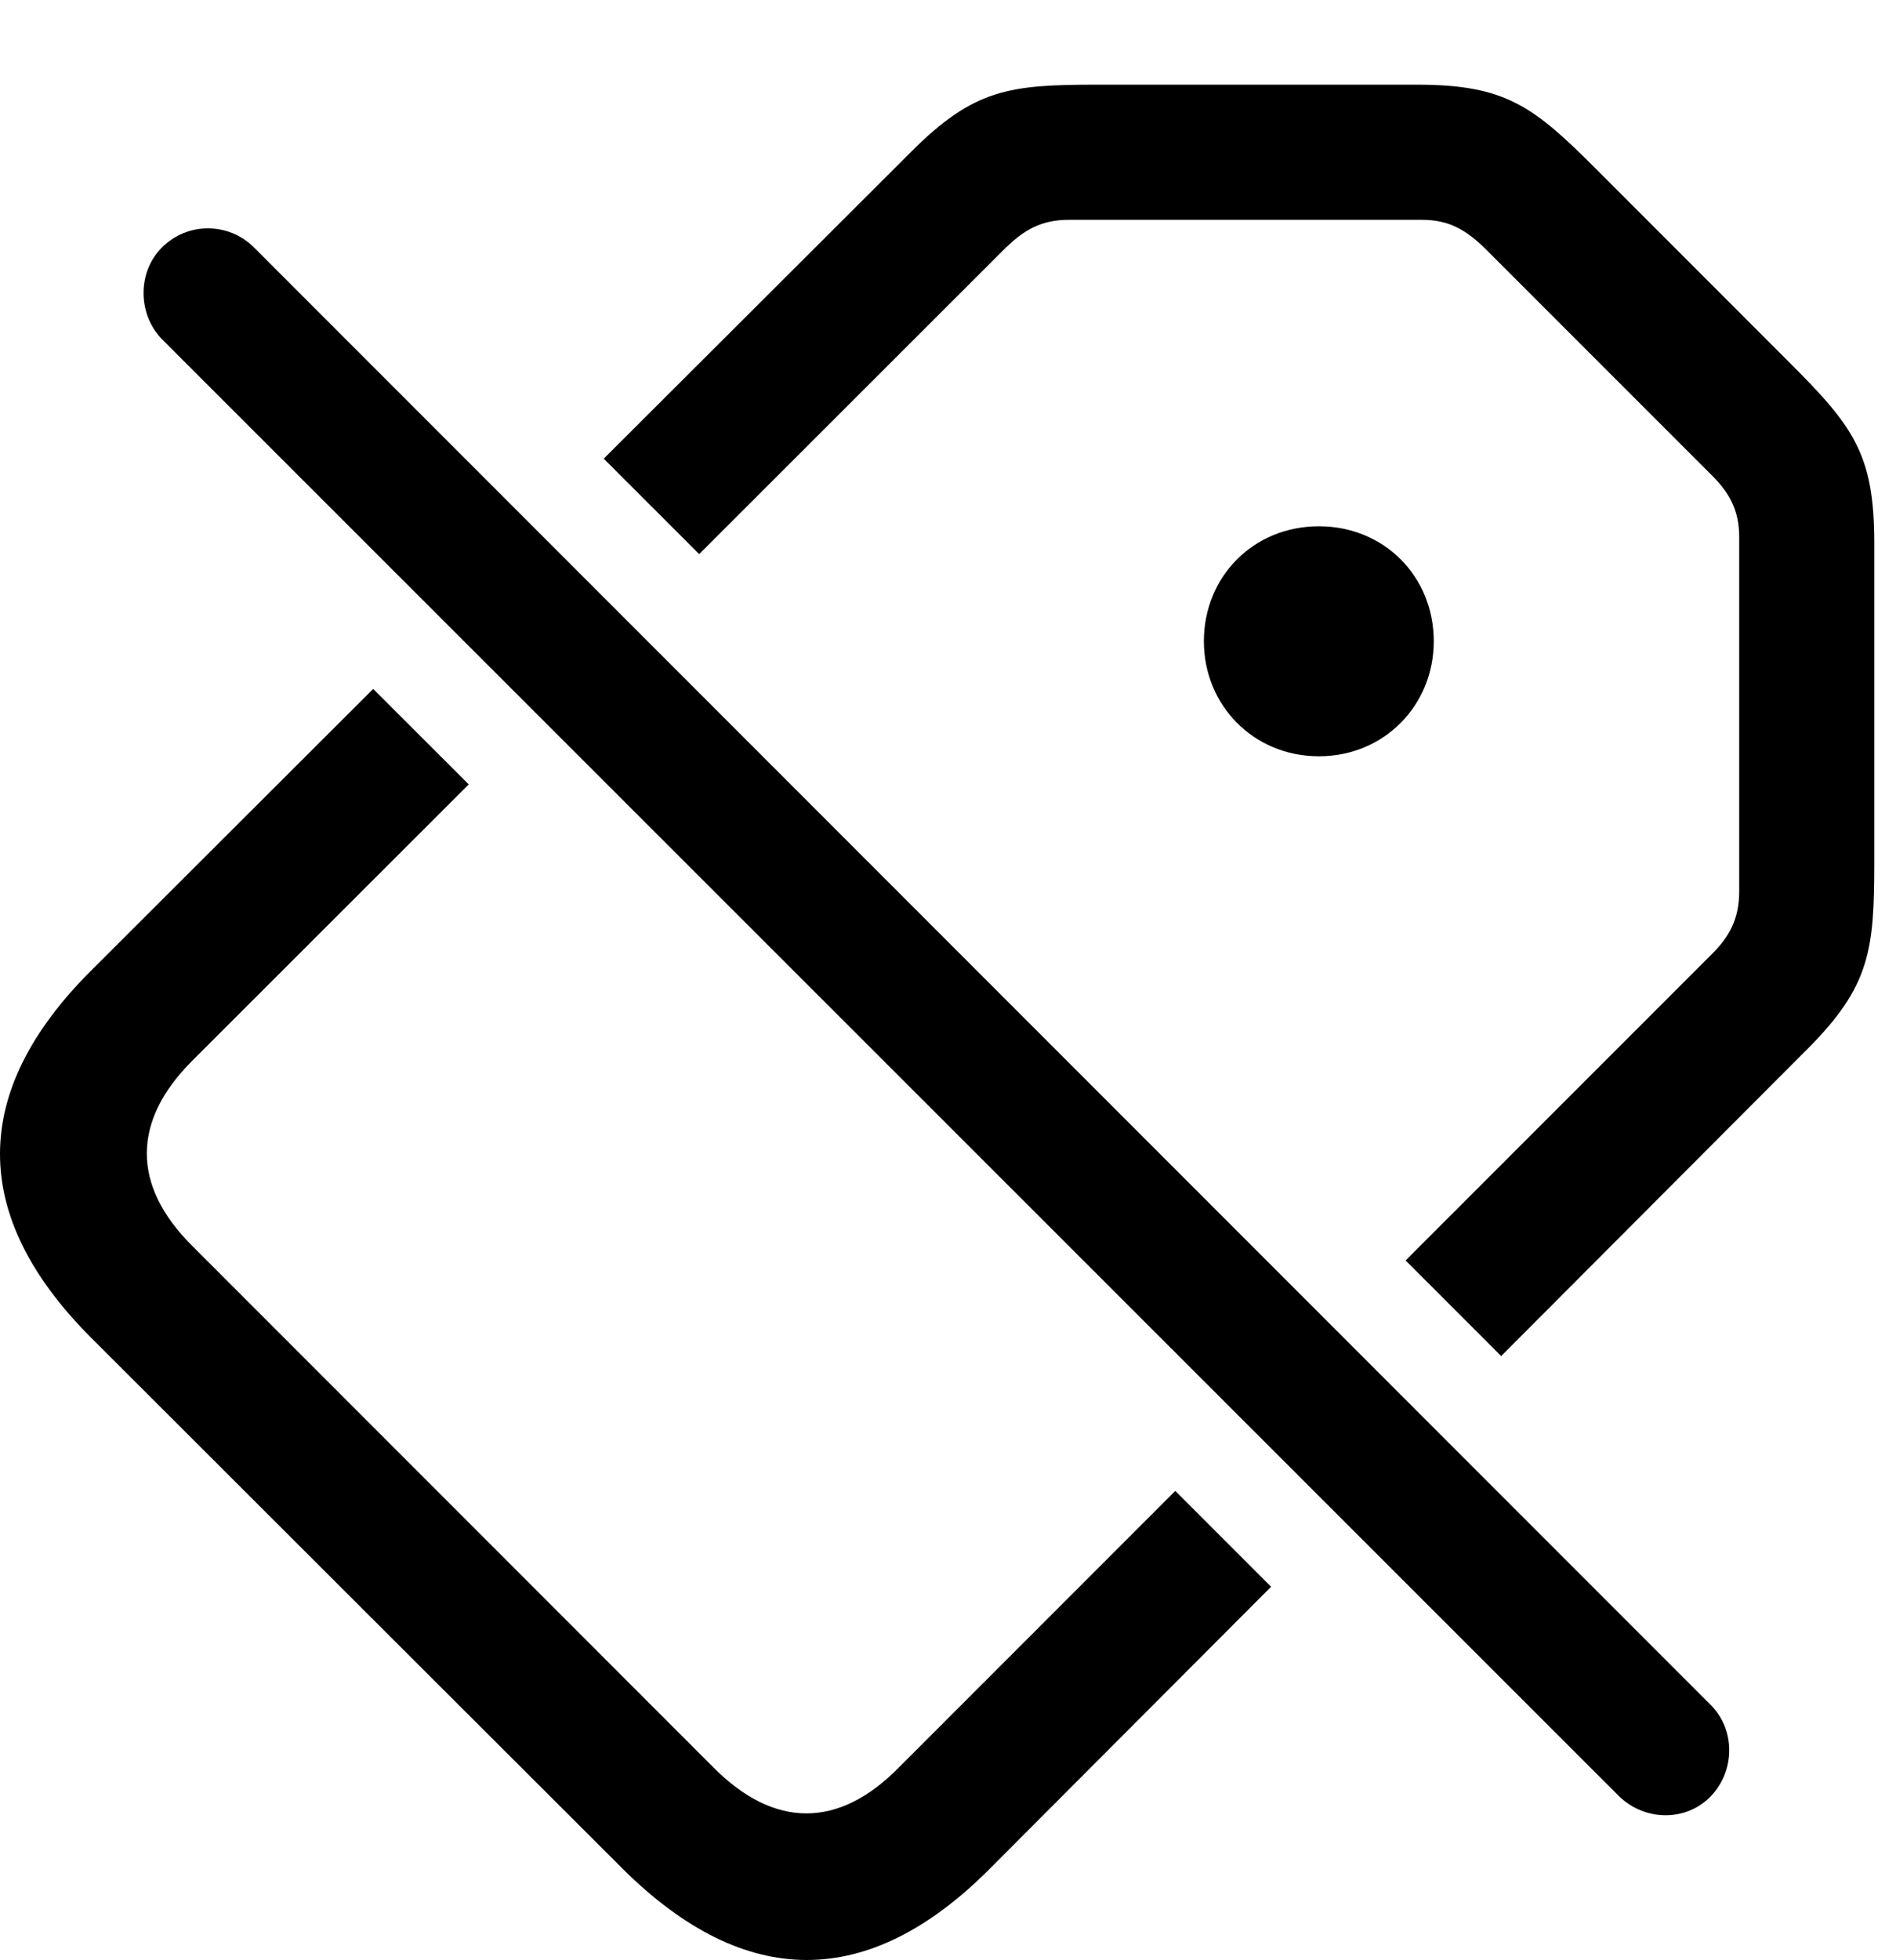 <svg version="1.1" xmlns="http://www.w3.org/2000/svg" xmlns:xlink="http://www.w3.org/1999/xlink" viewBox="0 0 30.895 31.92">
 <g>
  
  <path d="M7.638 12.775L3.129 17.279C2.158 18.25 2.131 19.303 3.143 20.301L11.619 28.778C12.617 29.789 13.67 29.776 14.641 28.791L19.151 24.281L20.712 25.842L16.117 30.446C14.162 32.401 12.153 32.428 10.143 30.432L1.489 21.791C-0.508 19.795-0.48 17.772 1.475 15.817L6.081 11.22ZM26.016 2.76L29.16 5.905C30.2 6.944 30.541 7.395 30.541 8.844L30.541 14.039C30.541 15.475 30.473 16.063 29.448 17.088L24.461 22.085L22.904 20.528L27.903 15.53C28.176 15.256 28.34 14.969 28.34 14.518L28.34 8.748C28.34 8.324 28.19 8.037 27.903 7.75L24.184 4.032C23.883 3.744 23.61 3.58 23.172 3.58L17.416 3.58C16.951 3.58 16.678 3.758 16.391 4.032L11.393 9.024L9.838 7.47L14.846 2.473C15.871 1.448 16.446 1.379 17.881 1.379L23.09 1.379C24.539 1.379 24.991 1.735 26.016 2.76ZM23.363 10.444C23.363 11.483 22.557 12.317 21.491 12.317C20.424 12.317 19.617 11.483 19.617 10.444C19.617 9.391 20.424 8.571 21.491 8.571C22.557 8.571 23.363 9.391 23.363 10.444Z" style="fill:hsl(0 0 0/0.85)"></path>
  <path d="M26.385 29.256C26.809 29.666 27.479 29.666 27.875 29.256C28.272 28.846 28.285 28.176 27.875 27.766L4.141 4.032C3.731 3.621 3.061 3.608 2.637 4.032C2.24 4.428 2.24 5.112 2.637 5.522Z" style="fill:hsl(0 0 0/0.85)"></path>
 </g>
</svg>